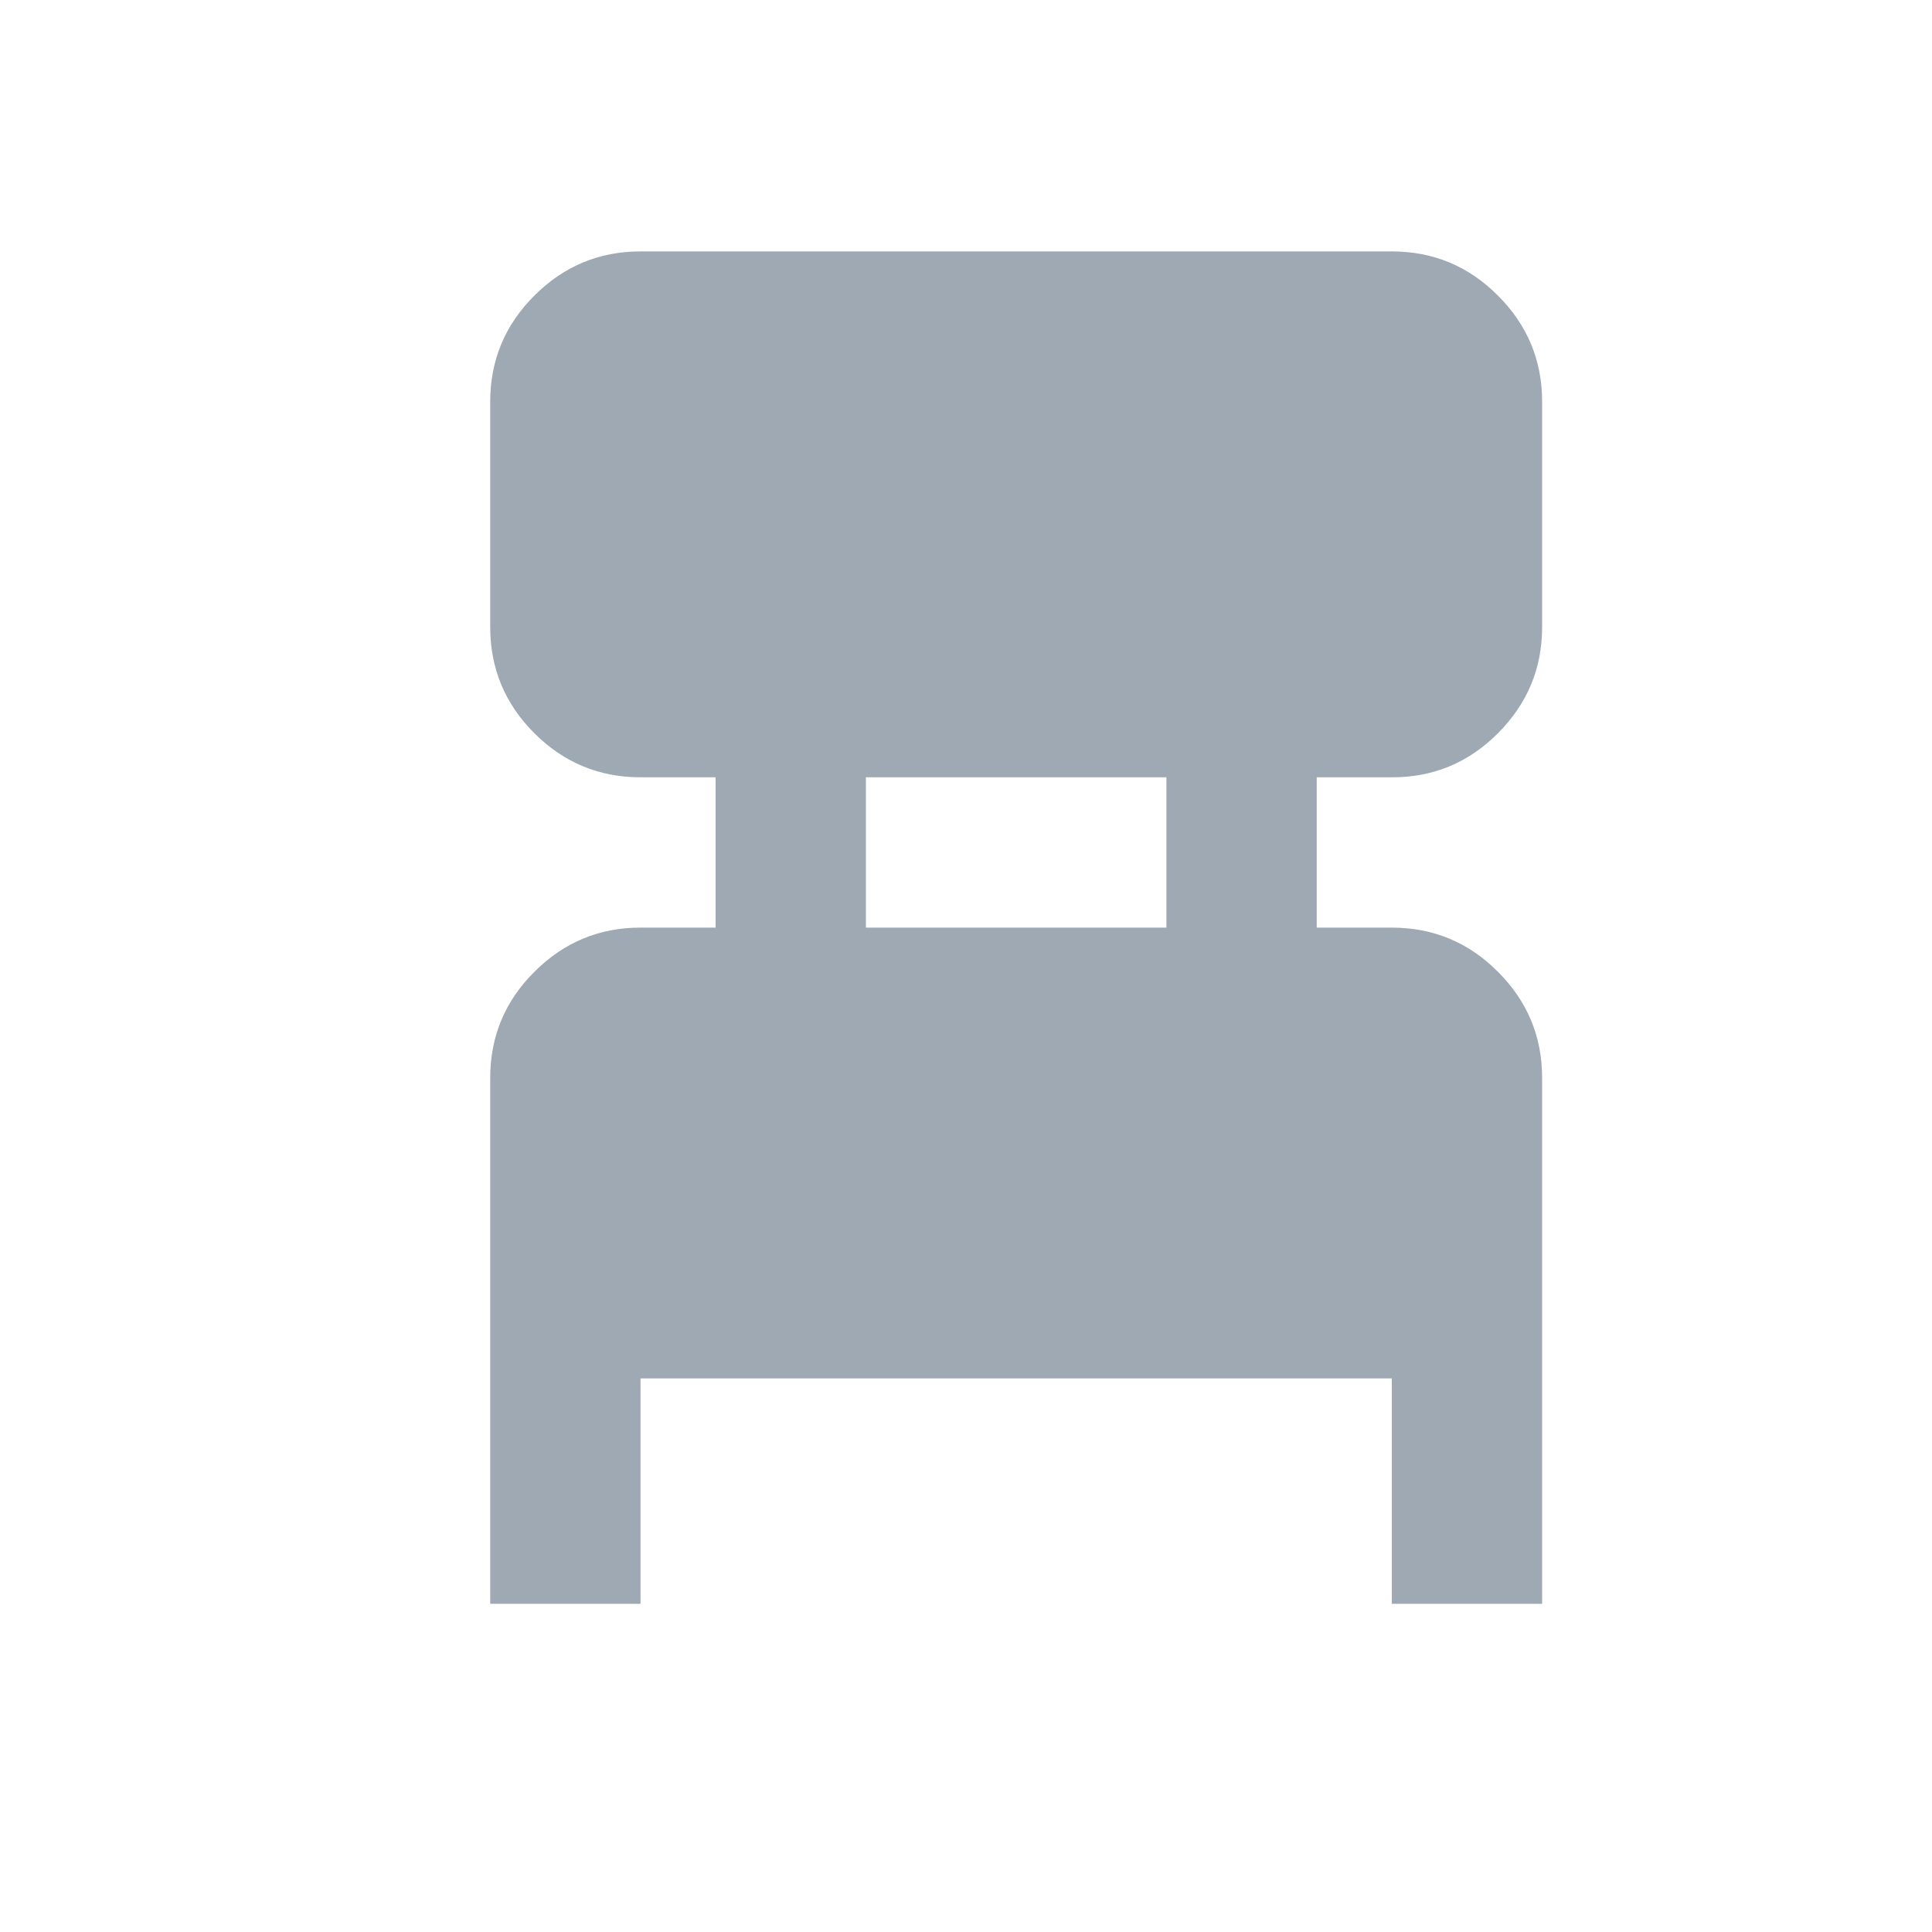 <svg width="15" height="15" viewBox="0 0 15 15" fill="none" xmlns="http://www.w3.org/2000/svg">
<path d="M3.806 12.452V8.369C3.806 8.048 3.92 7.773 4.149 7.545C4.378 7.316 4.652 7.202 4.973 7.202H5.556V6.035H4.973C4.652 6.035 4.377 5.921 4.148 5.692C3.92 5.464 3.806 5.189 3.806 4.869V3.119C3.806 2.798 3.92 2.523 4.149 2.295C4.378 2.066 4.652 1.952 4.973 1.952H10.806C11.127 1.952 11.402 2.066 11.63 2.295C11.859 2.524 11.973 2.798 11.973 3.119V4.869C11.973 5.19 11.858 5.464 11.63 5.693C11.401 5.922 11.127 6.036 10.806 6.035H10.223V7.202H10.806C11.127 7.202 11.402 7.316 11.63 7.545C11.859 7.774 11.973 8.048 11.973 8.369V12.452H10.806V10.702H4.973V12.452H3.806ZM6.723 7.202H9.056V6.035H6.723V7.202Z" fill="#9FA9B4"/>
</svg>
